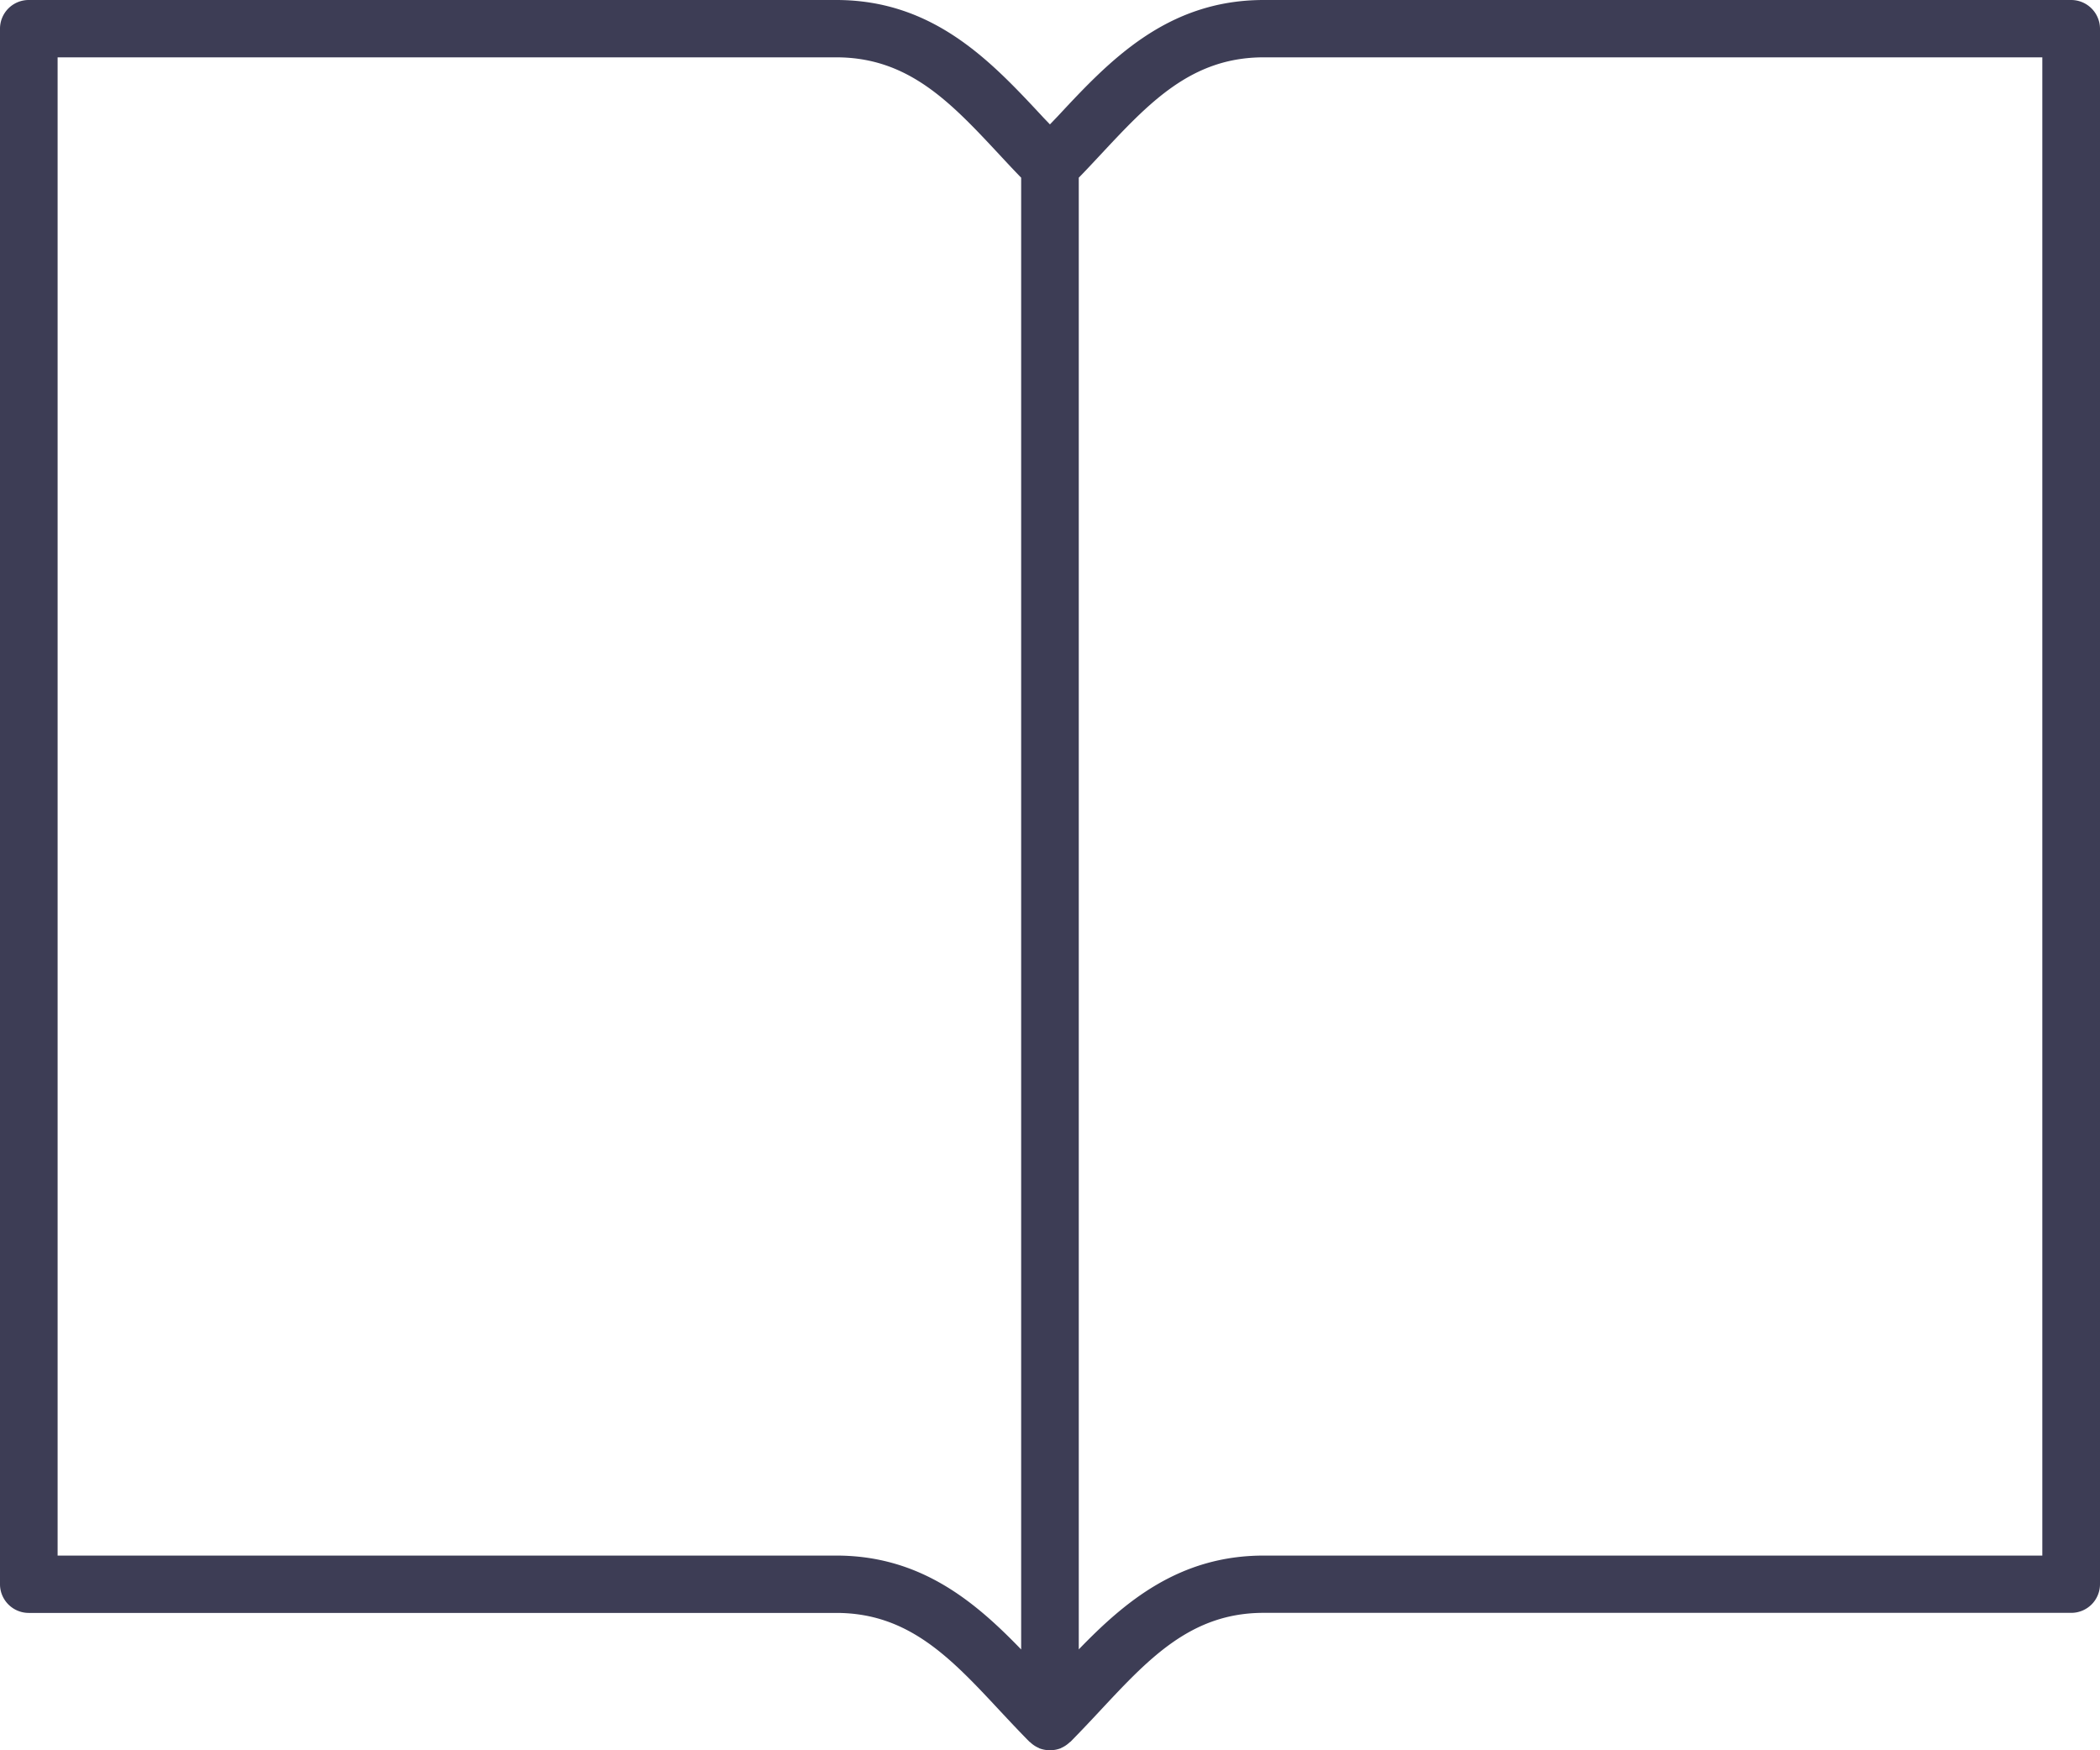 <svg xmlns="http://www.w3.org/2000/svg" width="30" height="25" viewBox="0 0 30 25">
    <path fill="#3D3D55" fill-rule="evenodd" d="M29.176 22.219H18.052c-1.206 0-1.983.66-2.641 1.34V2.538c.103-.105.203-.213.305-.322.7-.75 1.302-1.397 2.336-1.397h11.124v21.4zm-17.229 0H.823V.819h11.124c1.034 0 1.637.646 2.335 1.395.102.11.203.218.306.324V23.56c-.657-.68-1.435-1.341-2.64-1.341zM29.588 0H18.052c-1.394 0-2.216.882-2.941 1.66l-.112.117c-.037-.04-.076-.078-.113-.119C14.162.881 13.34 0 11.947 0H.411A.41.41 0 0 0 0 .41v22.218c0 .226.184.41.411.41h11.536c1.034 0 1.637.646 2.335 1.395.14.15.281.3.424.445.004.004.01.005.014.01a.403.403 0 0 0 .123.08v.002a.429.429 0 0 0 .313 0v-.001l.006-.003a.429.429 0 0 0 .118-.079c.004-.004.01-.005.013-.009.143-.145.283-.294.423-.444.7-.75 1.302-1.397 2.336-1.397h11.536a.41.41 0 0 0 .412-.409V.409A.412.412 0 0 0 29.588 0z"/>
</svg>
